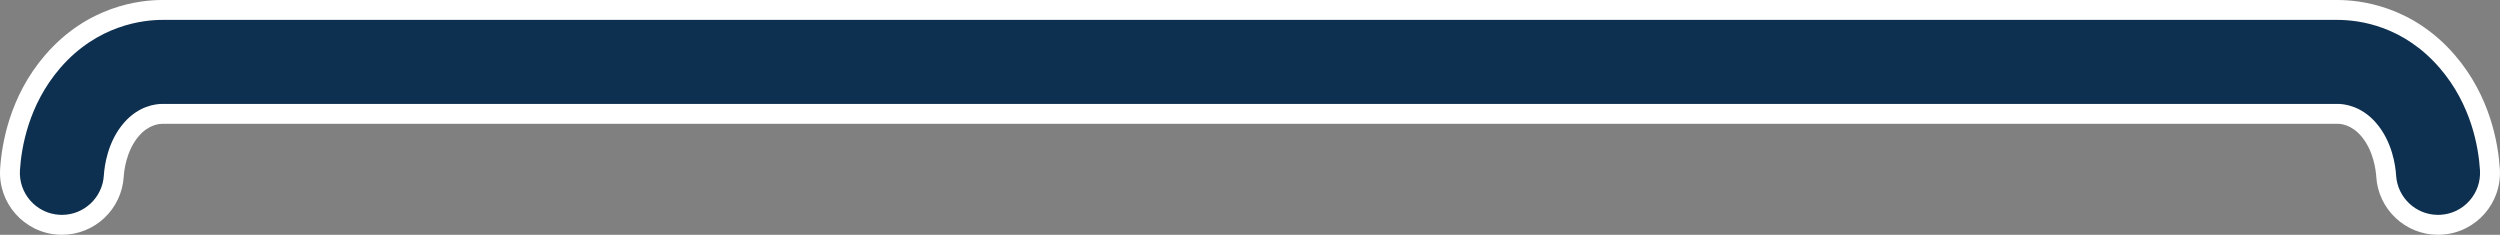 <?xml version="1.0" encoding="UTF-8"?>
<svg id="Layer_1" xmlns="http://www.w3.org/2000/svg" viewBox="0 0 1024.14 96.18">
  <rect x="0" y="0" width="1024.14" height="96.18" fill="#808080" stroke="none"/>
  <defs>
    <style>
      .cls-1 {
        fill: #fff;
      }

      .cls-2 {
        fill: #0e3050;
      }
    </style>
  </defs>
  <path class="cls-2" d="M998.74,92.1c-11.21,0-20.53-8.77-21.22-19.97-.17-2.72-1.18-12.12-7.21-19.11-5.11-5.91-10.86-6.37-12.5-6.37h-.54s-890.87,0-890.87,0c-2.18.03-7.67.7-12.57,6.37-6.03,6.98-7.04,16.39-7.21,19.11-.69,11.2-10.02,19.97-21.22,19.97-.44,0-.89-.01-1.34-.04-5.68-.35-10.88-2.89-14.64-7.15-3.76-4.26-5.64-9.73-5.29-15.41.6-9.68,3.67-28.31,17.49-44.31C38.07,6.13,58.44,4.08,66.43,4.08h891.1c10,0,29.13,2.74,45,21.12,13.82,16,16.89,34.63,17.49,44.31.35,5.68-1.53,11.15-5.29,15.41-3.77,4.26-8.96,6.8-14.64,7.15-.45.03-.9.04-1.34.04h0Z"/>
  <path class="cls-1" d="M66.43,8.15c.17,0,.33,0,.48,0h.04s.04,0,.04,0h890.19s.34,0,.34,0c9.3,0,27.11,2.56,41.92,19.7,13.04,15.1,15.94,32.73,16.5,41.9.28,4.59-1.24,9.01-4.28,12.46-3.04,3.45-7.25,5.5-11.84,5.78-.36.02-.73.03-1.09.03-9.06,0-16.59-7.09-17.15-16.15-.24-3.9-1.52-13.79-8.2-21.52-6.24-7.22-13.5-7.78-15.58-7.78h-.15s-.39,0-.39,0H198.9s-.27,0-.27,0H66.4s-.05,0-.05,0h-.05c-2.69.03-9.58.86-15.56,7.78-6.67,7.72-7.95,17.62-8.2,21.52-.56,9.06-8.1,16.15-17.16,16.15-.36,0-.72-.01-1.09-.03-4.59-.28-8.79-2.34-11.84-5.78-3.04-3.45-4.56-7.87-4.28-12.46.57-9.17,3.47-26.8,16.5-41.89,15.36-17.79,34.31-19.71,41.74-19.71h0M66.43,0c-9.18,0-30.52,2.39-47.91,22.53C3.92,39.43.68,59.06.05,69.25c-.87,13.98,9.77,26.02,23.75,26.88.53.03,1.06.05,1.59.05,13.29,0,24.46-10.35,25.29-23.8.15-2.4,1.04-10.68,6.23-16.69,4.15-4.8,8.63-4.95,9.49-4.96h132.23s.04,0,.07,0h759.04s.05,0,.07,0c1.03,0,5.37.28,9.41,4.96,5.19,6.01,6.08,14.3,6.23,16.69.83,13.45,12,23.8,25.29,23.8h0c.53,0,1.06-.02,1.59-.05,13.98-.86,24.62-12.9,23.75-26.88-.63-10.19-3.87-29.81-18.47-46.72C988.11,2.26,966.63,0,957.53,0c-.13,0-.27,0-.39,0H67C66.82,0,66.62,0,66.43,0h0Z"/>
</svg>